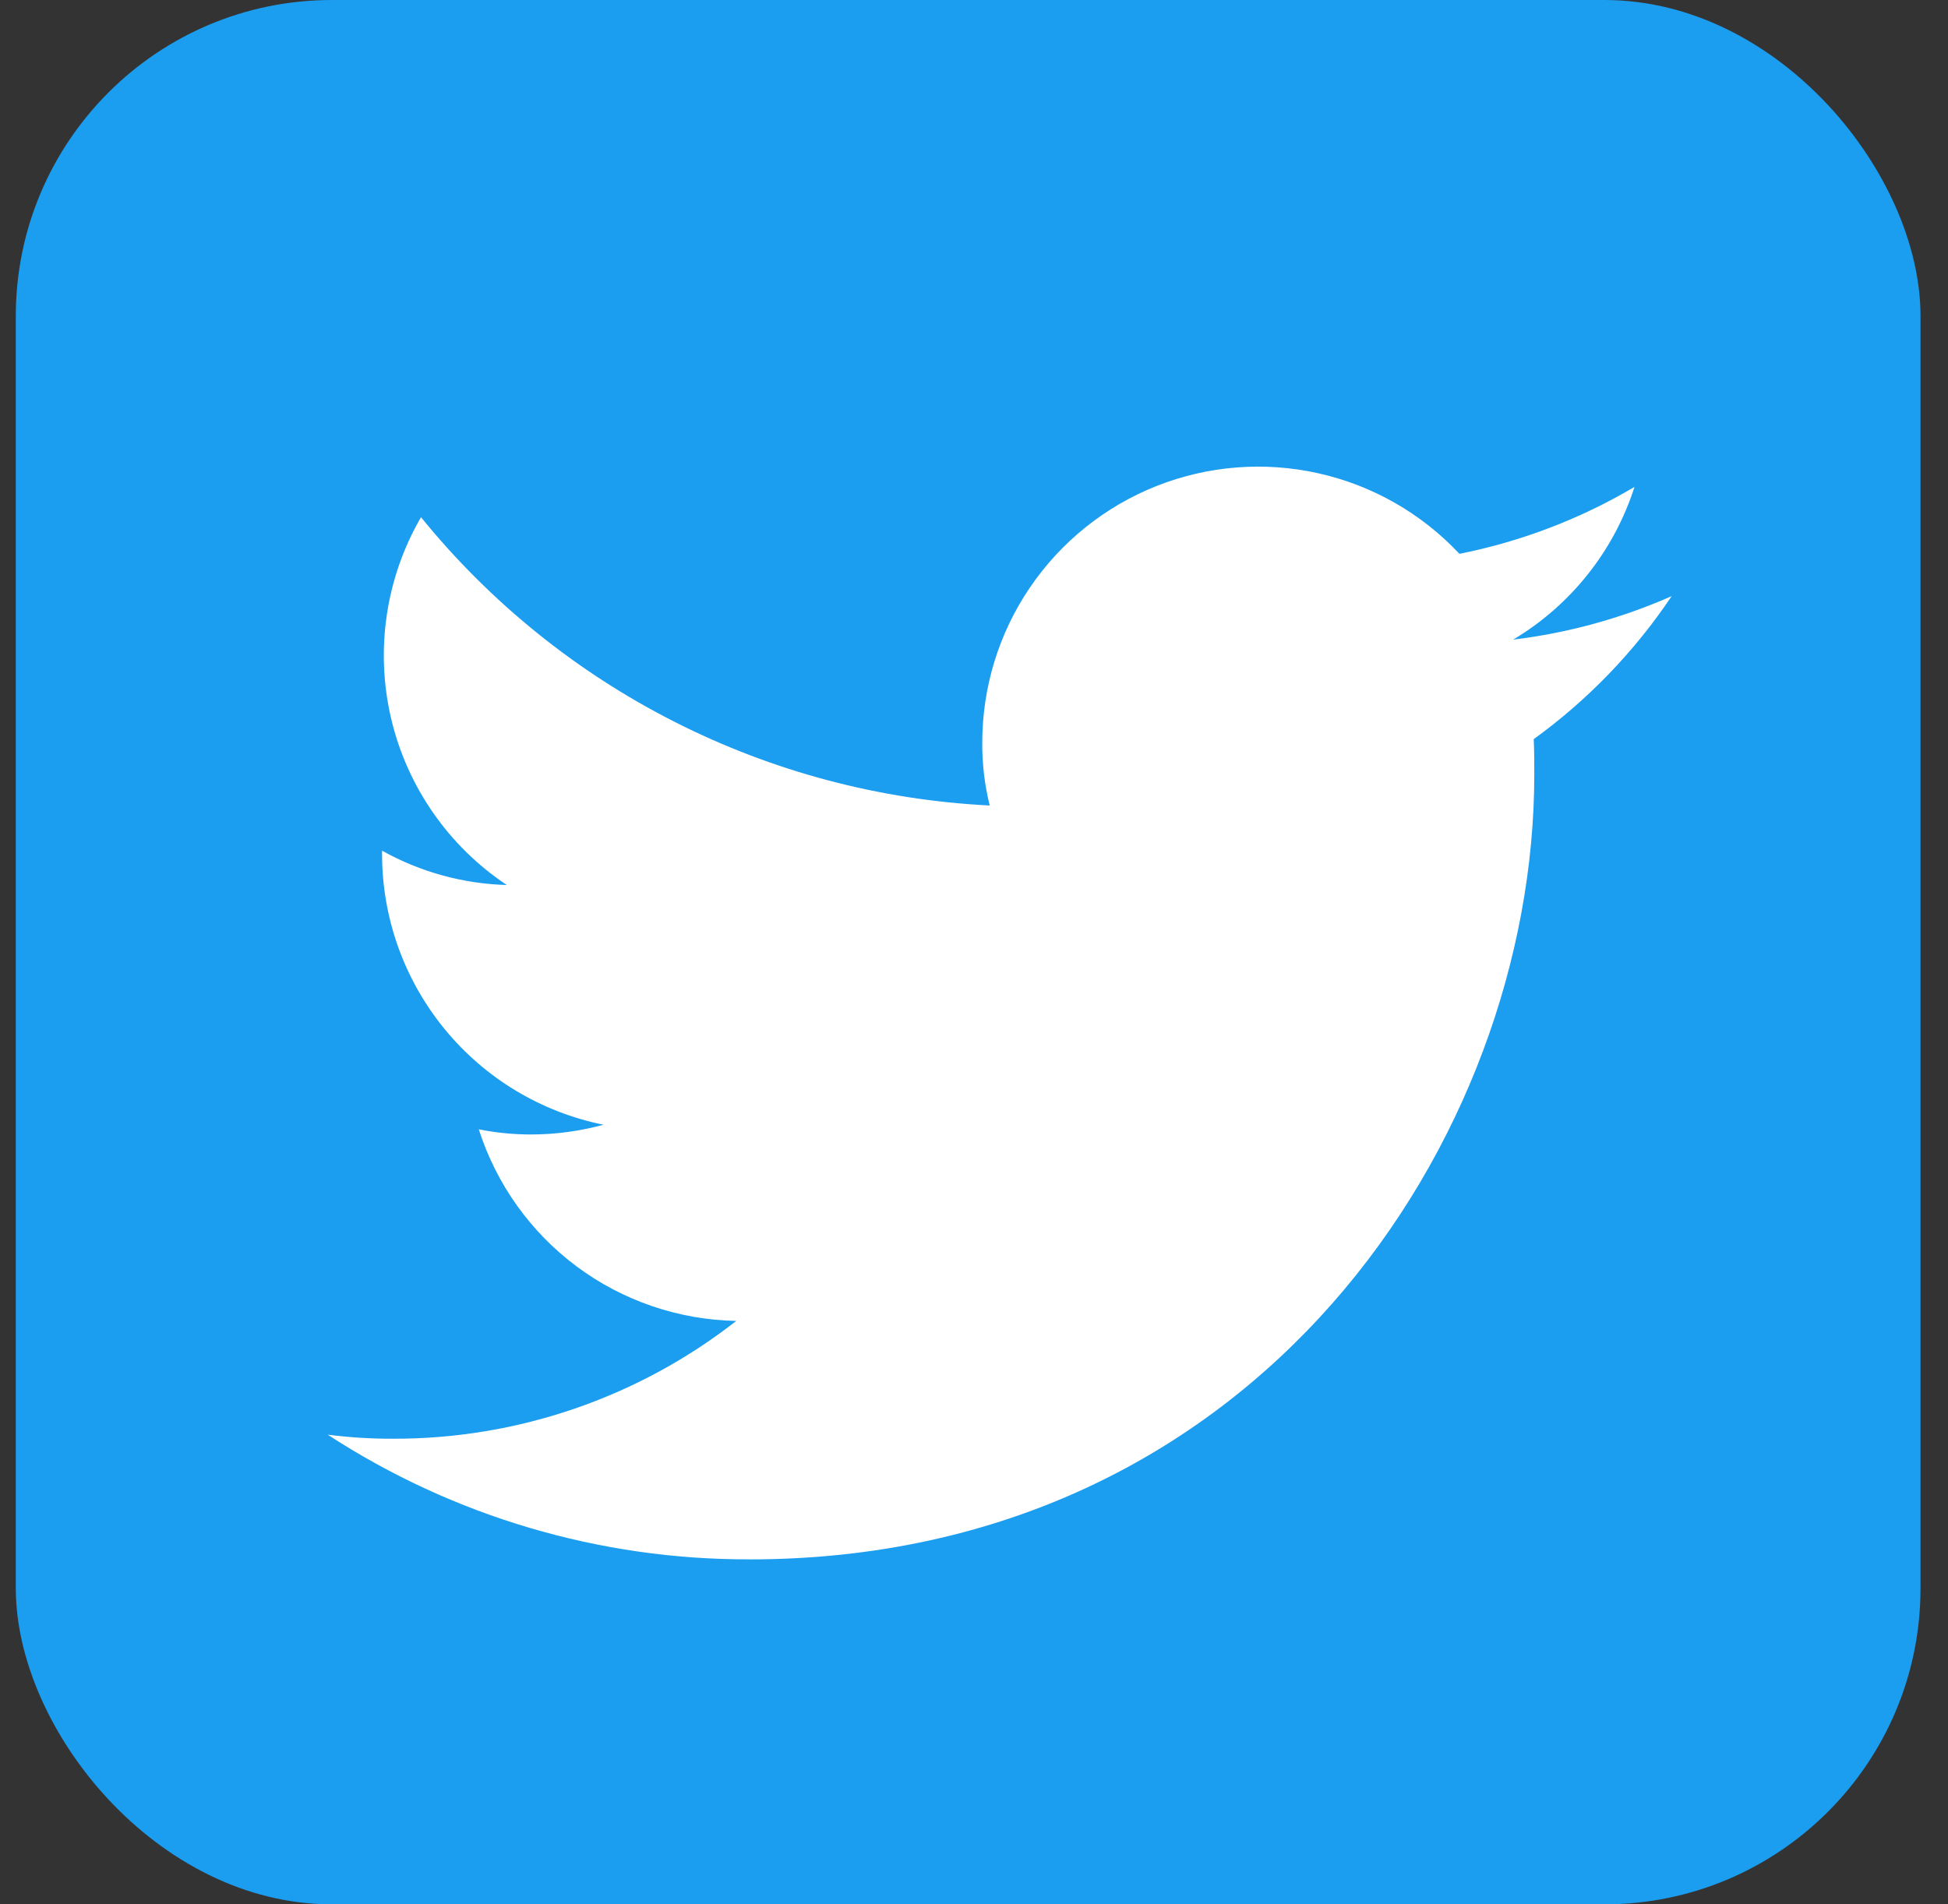 <svg width="45" height="44" viewBox="0 0 45 44" fill="none" xmlns="http://www.w3.org/2000/svg">
    <rect x="0" y="0" width="45" height="44" fill="#333333" stroke="none"/>
    <rect x="0.365" width="44" height="44" rx="7.302" fill="#1B9DF0" />
    <path
        d="M17.31 36.03C29.033 36.03 35.443 26.316 35.443 17.897C35.443 17.616 35.443 17.343 35.43 17.078C36.679 16.174 37.758 15.055 38.616 13.774C37.452 14.287 36.219 14.626 34.956 14.778C36.288 13.983 37.285 12.728 37.758 11.25C36.507 11.99 35.14 12.512 33.714 12.796C32.84 11.864 31.706 11.215 30.458 10.936C29.211 10.656 27.908 10.758 26.719 11.228C25.531 11.699 24.511 12.516 23.793 13.573C23.074 14.63 22.691 15.88 22.691 17.158C22.687 17.648 22.745 18.136 22.863 18.611C20.328 18.485 17.848 17.827 15.585 16.679C13.321 15.532 11.325 13.92 9.725 11.95C8.912 13.353 8.665 15.013 9.033 16.592C9.401 18.17 10.358 19.549 11.707 20.448C10.697 20.42 9.708 20.148 8.826 19.655V19.735C8.826 21.207 9.336 22.634 10.268 23.773C11.2 24.913 12.498 25.695 13.941 25.987C13.394 26.136 12.83 26.212 12.263 26.212C11.859 26.212 11.456 26.172 11.06 26.093C11.465 27.359 12.256 28.468 13.322 29.262C14.389 30.056 15.678 30.495 17.008 30.52C14.748 32.288 11.96 33.247 9.09 33.242C8.582 33.244 8.074 33.213 7.57 33.148C10.467 35.036 13.853 36.038 17.311 36.029"
        fill="white" />
</svg>